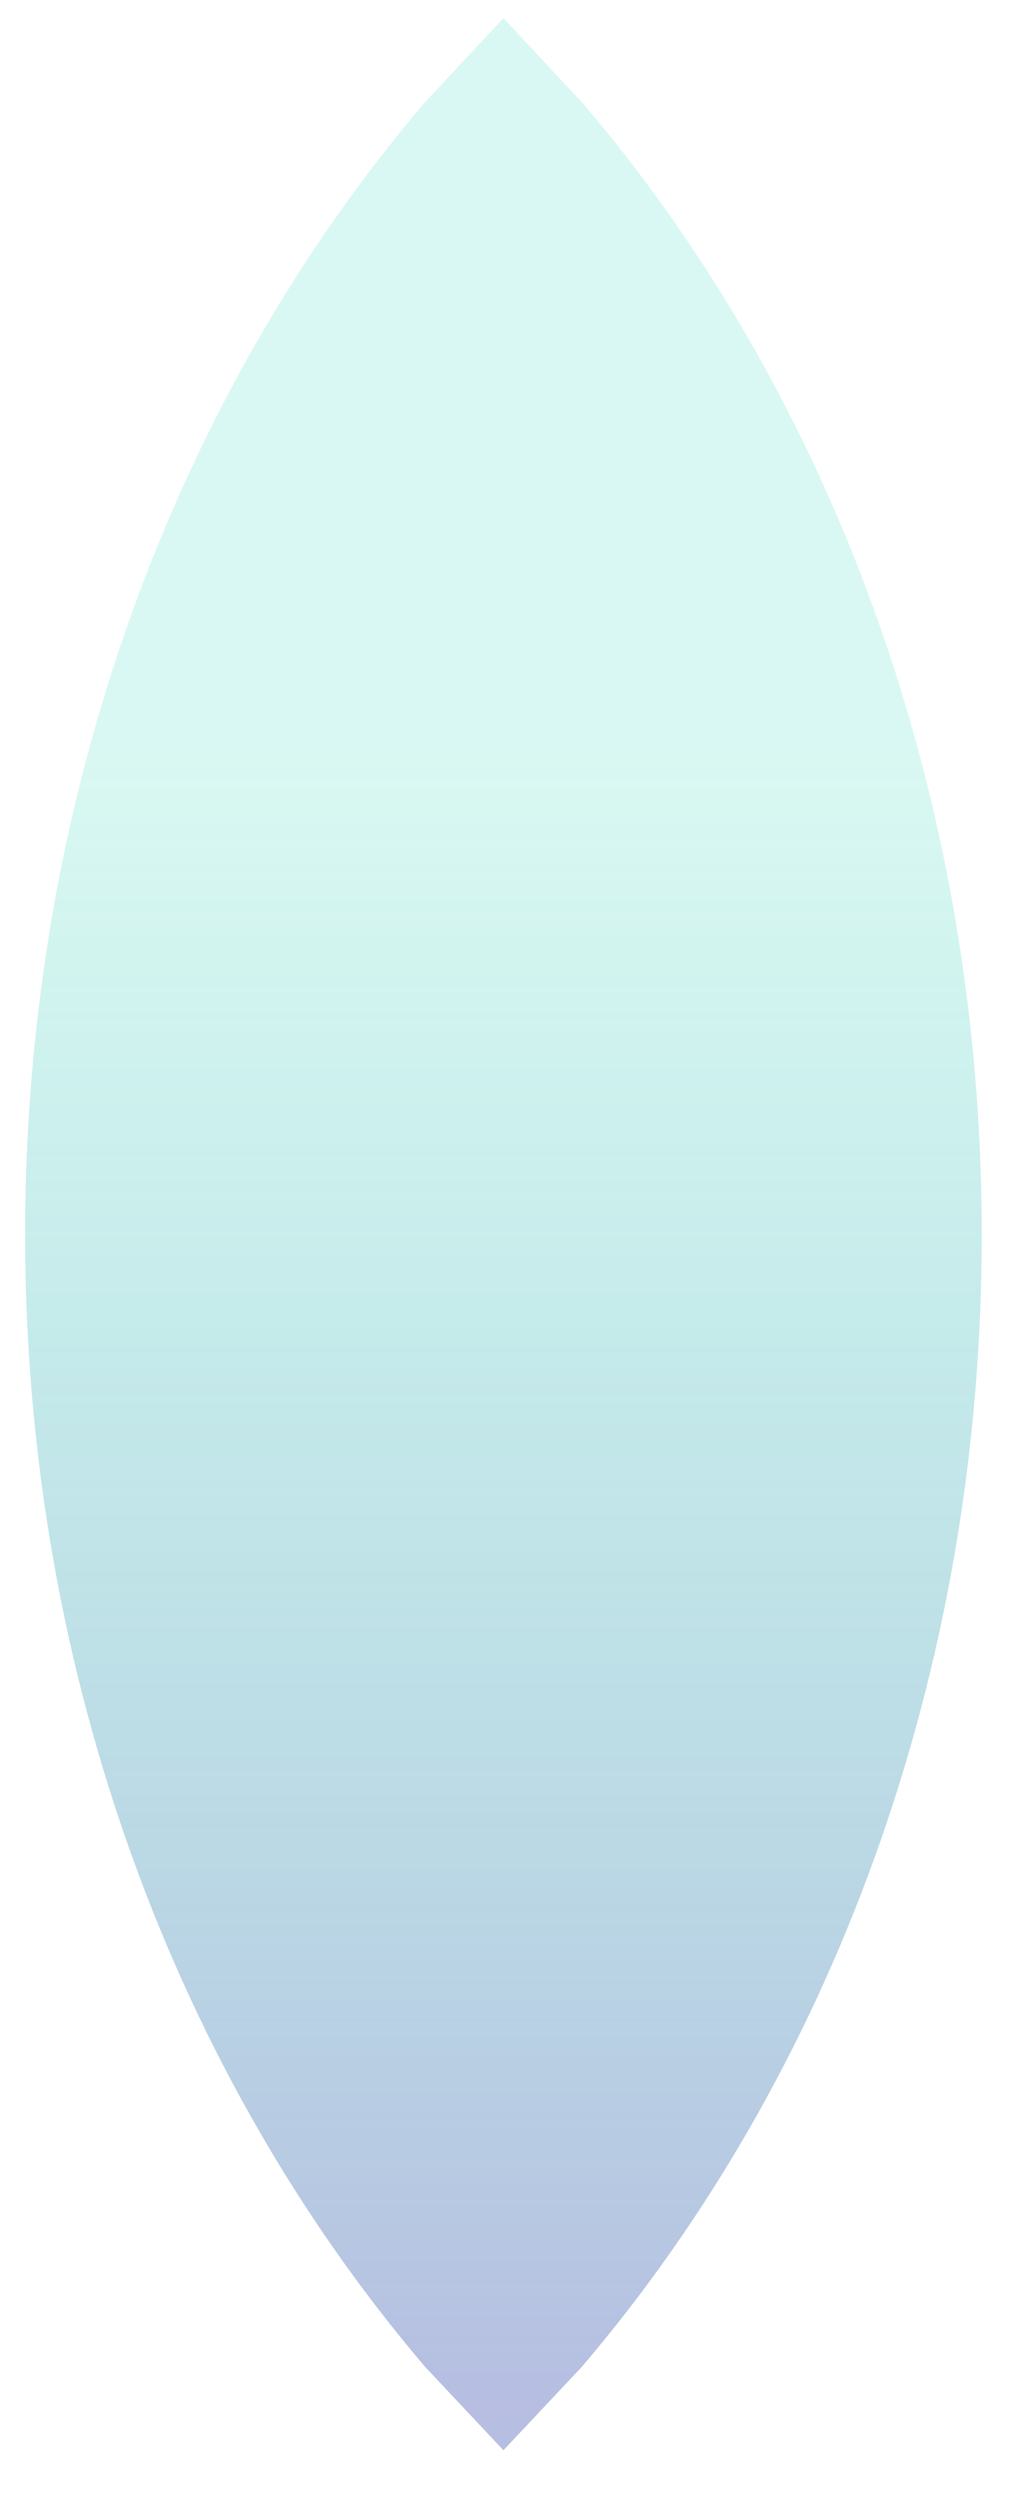 <svg version="1.1" xmlns="http://www.w3.org/2000/svg" xmlns:xlink="http://www.w3.org/1999/xlink" width="30px" height="72.667px" class="slides-canvas" viewBox="-1 -1 23 55" preserveAspectRatio="none"> 
 <defs> 
  <linearGradient id="lg_2609d1ab_806e7dc3_90_6_6b03e" x1="0" y1="2" x2="0" y2="55" spreadMethod="reflect" gradientUnits="userSpaceOnUse"> 
   <stop offset="0.31" stop-color="#09D1AB" stop-opacity="0.15" /> 
   <stop offset="1" stop-color="#6E7DC3" stop-opacity="0.5" /> 
  </linearGradient> 
 </defs> 
 <g text-rendering="geometricPrecision" transform="scale(1, 1)"> 
  <g transform="matrix(1, 0, 0, 1, -31, -3)"> 
   <path fill="url(#lg_2609d1ab_806e7dc3_90_6_6b03e)" d="M41.22 2.4L42.97 4.25C48.48 10.62 51.88 19.43 51.88 29.16 51.88 38.89 48.48 47.69 42.97 54.07L41.22 55.91 39.47 54.07C33.97 47.69 30.56 38.89 30.56 29.16 30.56 19.43 33.97 10.62 39.47 4.25z" /> 
  </g> 
 </g> 
</svg>